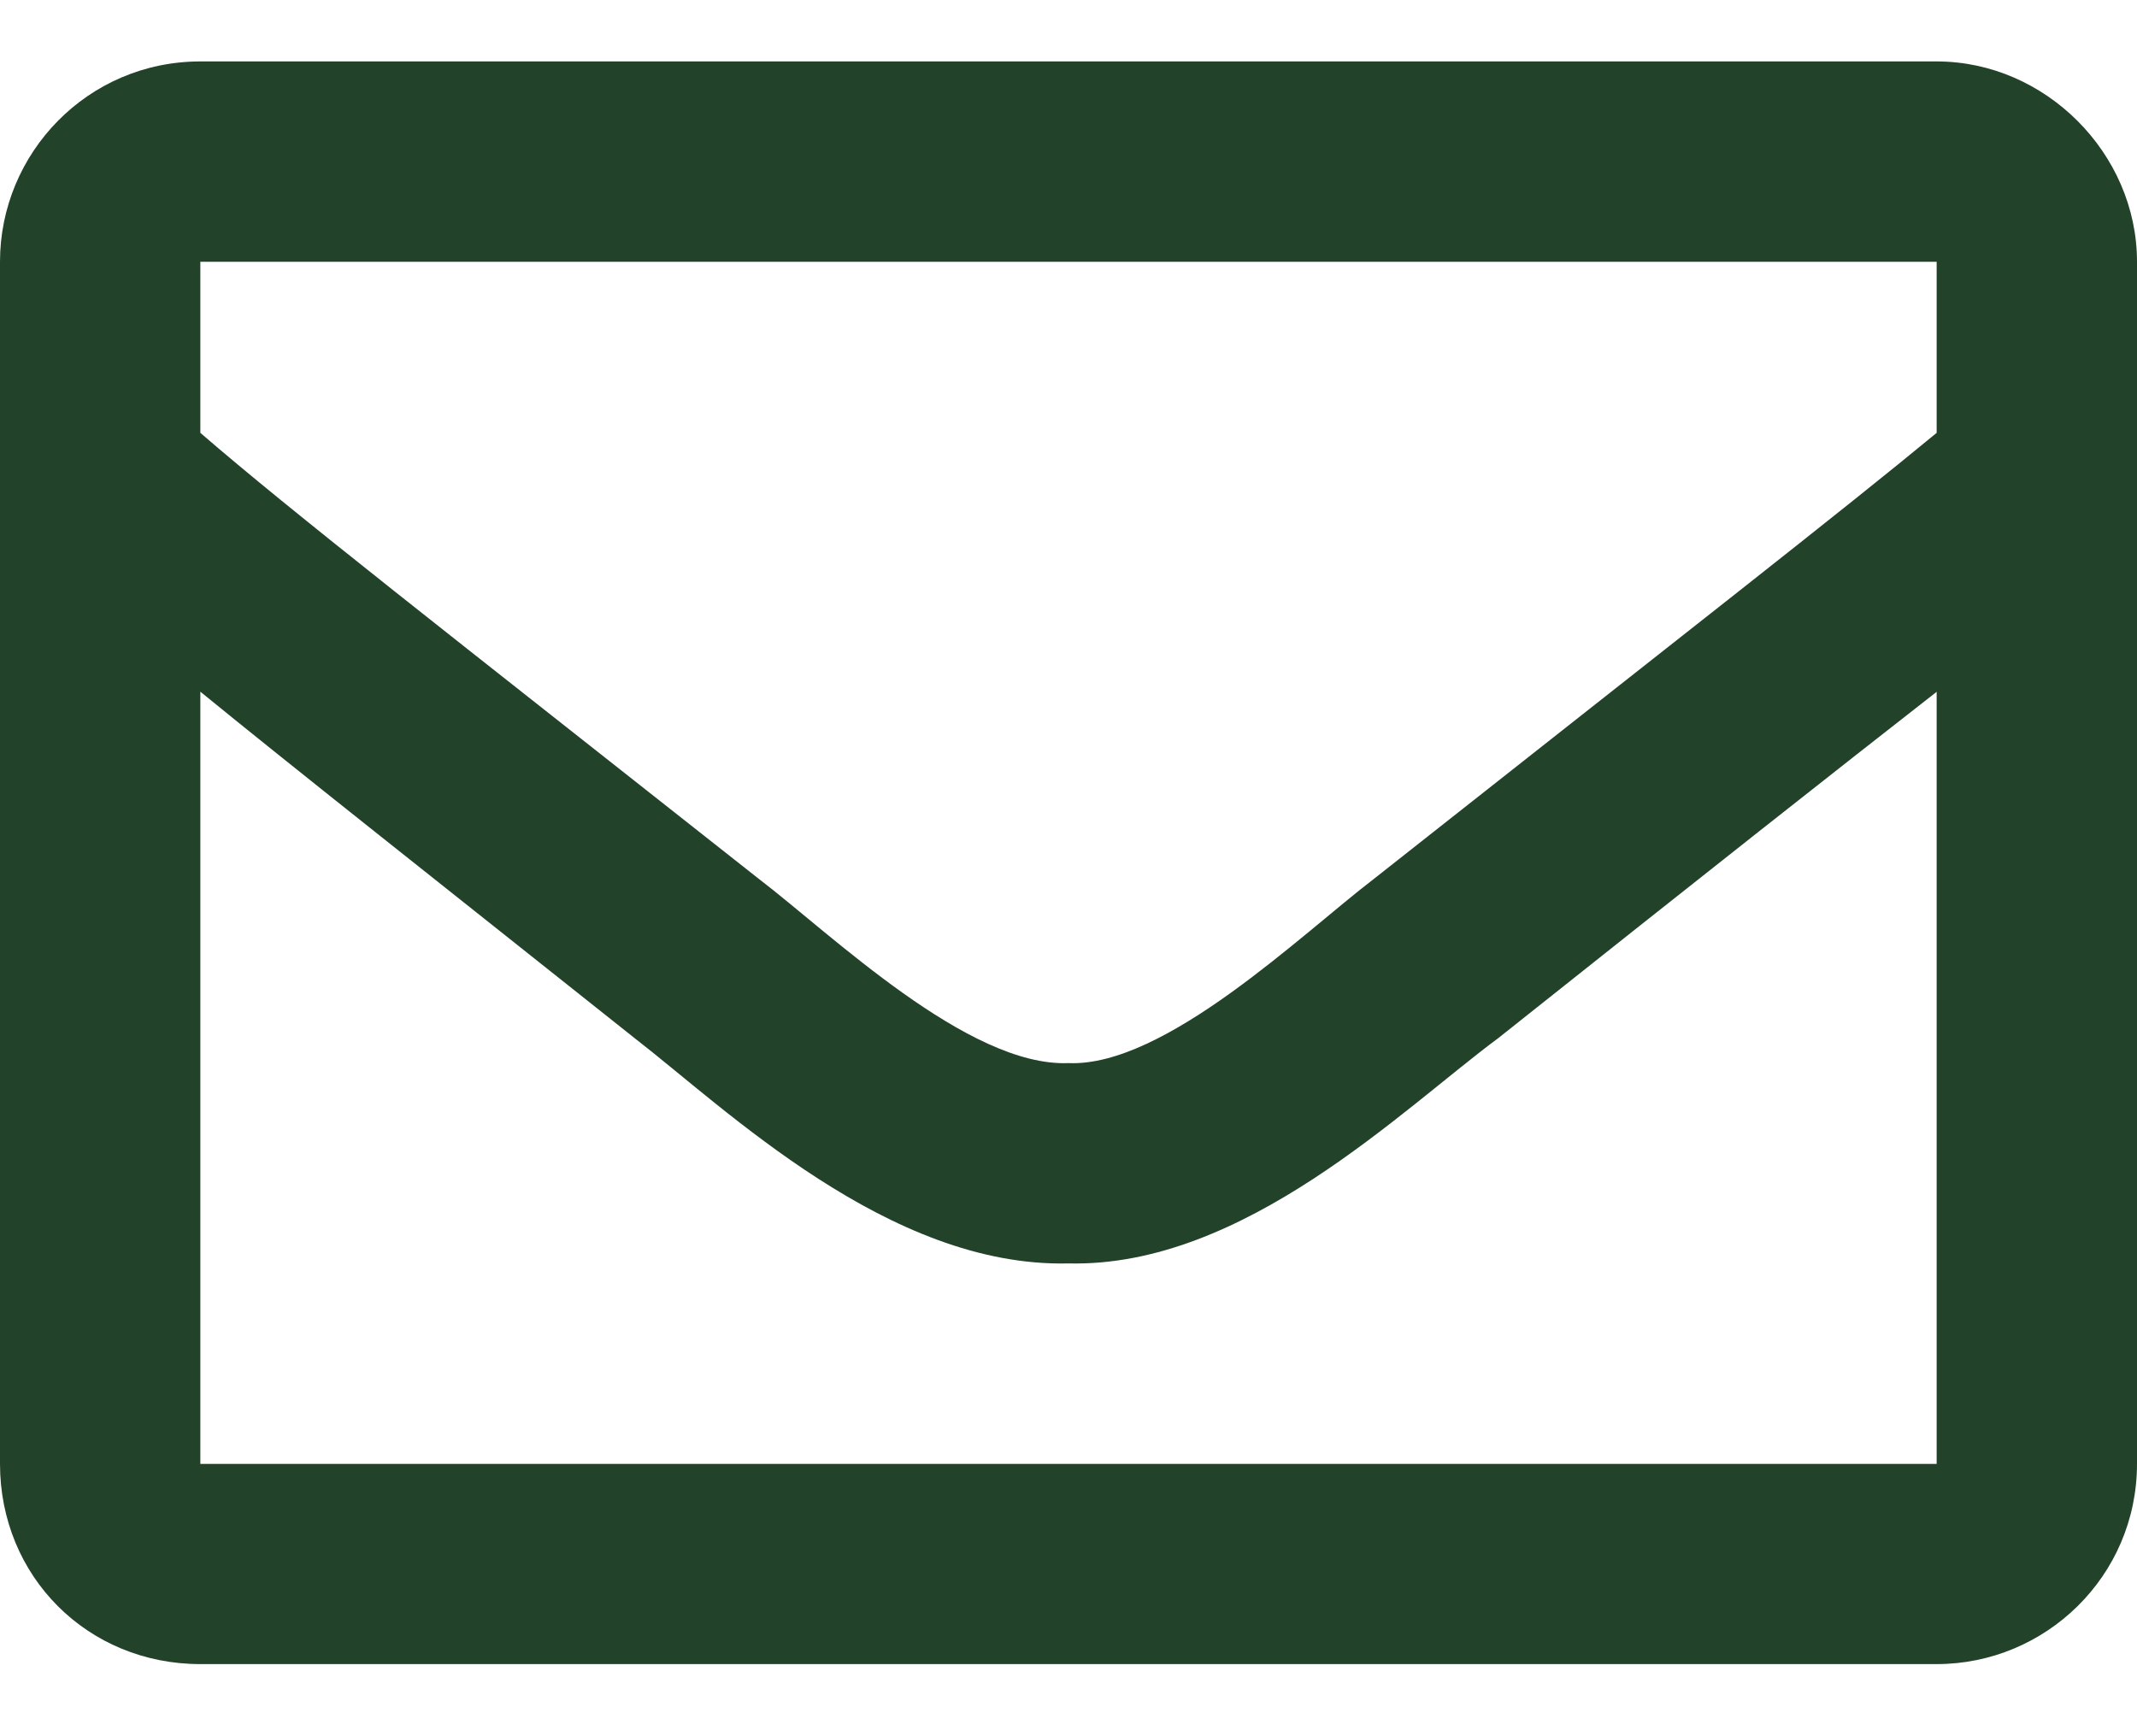 <svg xmlns="http://www.w3.org/2000/svg" width="16" height="13" fill="none" viewBox="0 0 16 13">
    <path fill="#224229" d="M14.5.46h-13C.656.46 0 1.147 0 1.96v9c0 .844.656 1.5 1.5 1.5h13c.813 0 1.5-.656 1.5-1.5v-9c0-.813-.688-1.5-1.5-1.5zm0 1.5v1.281c-.719.594-1.844 1.469-4.219 3.344C9.75 6.991 8.72 7.991 8 7.96c-.75.031-1.781-.969-2.313-1.375-2.375-1.875-3.5-2.75-4.187-3.344V1.96h13zm-13 9V5.179c.688.562 1.719 1.375 3.25 2.593.688.532 1.906 1.72 3.25 1.688 1.313.031 2.5-1.156 3.219-1.688C12.75 6.554 13.78 5.742 14.5 5.18v5.781h-13z"/>
</svg>

